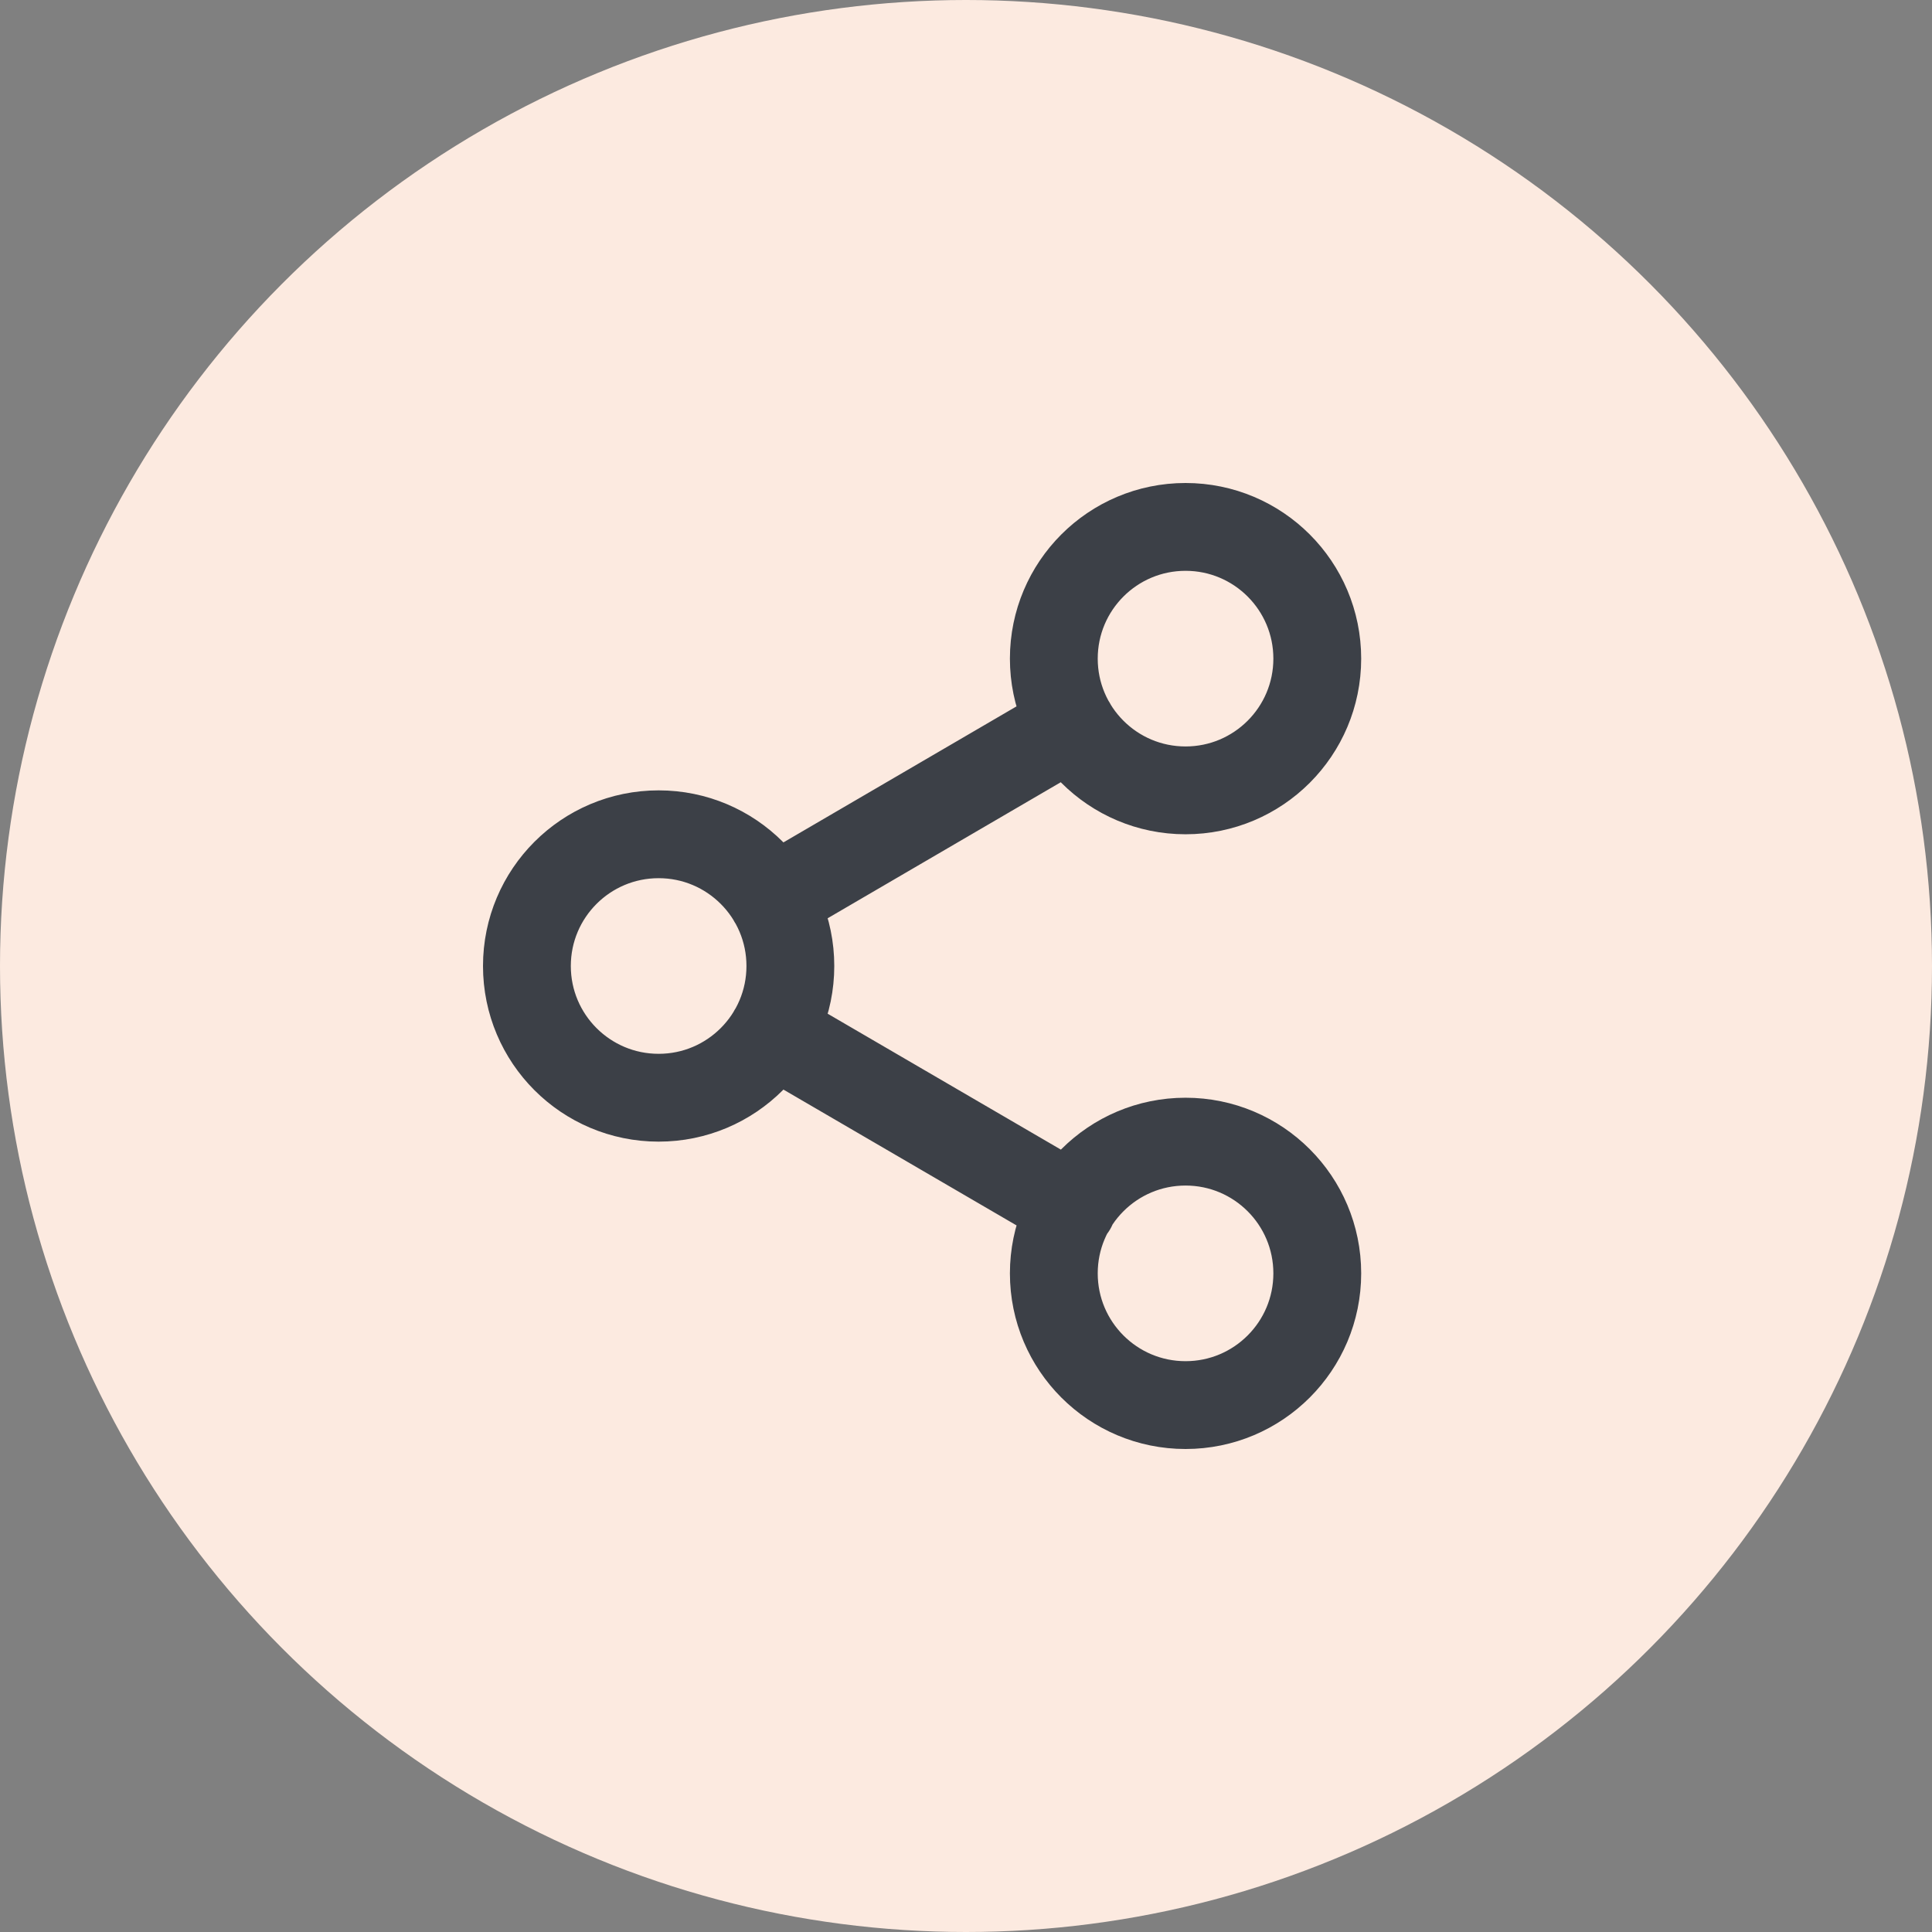 <svg width="44" height="44" viewBox="0 0 44 44" fill="none" xmlns="http://www.w3.org/2000/svg">
<rect x="0" y="0" width="44" height="44" fill="#808080" stroke="none"/>
<circle cx="22" cy="22" r="22" fill="#FCEAE0"/>
<path d="M17.59 23.51L24.42 27.49M24.41 16.51L17.59 20.49M30 15C30 16.657 28.657 18 27 18C25.343 18 24 16.657 24 15C24 13.343 25.343 12 27 12C28.657 12 30 13.343 30 15ZM18 22C18 23.657 16.657 25 15 25C13.343 25 12 23.657 12 22C12 20.343 13.343 19 15 19C16.657 19 18 20.343 18 22ZM30 29C30 30.657 28.657 32 27 32C25.343 32 24 30.657 24 29C24 27.343 25.343 26 27 26C28.657 26 30 27.343 30 29Z" stroke="#3C4047" stroke-width="2" stroke-linecap="round" stroke-linejoin="round"/>
</svg>
